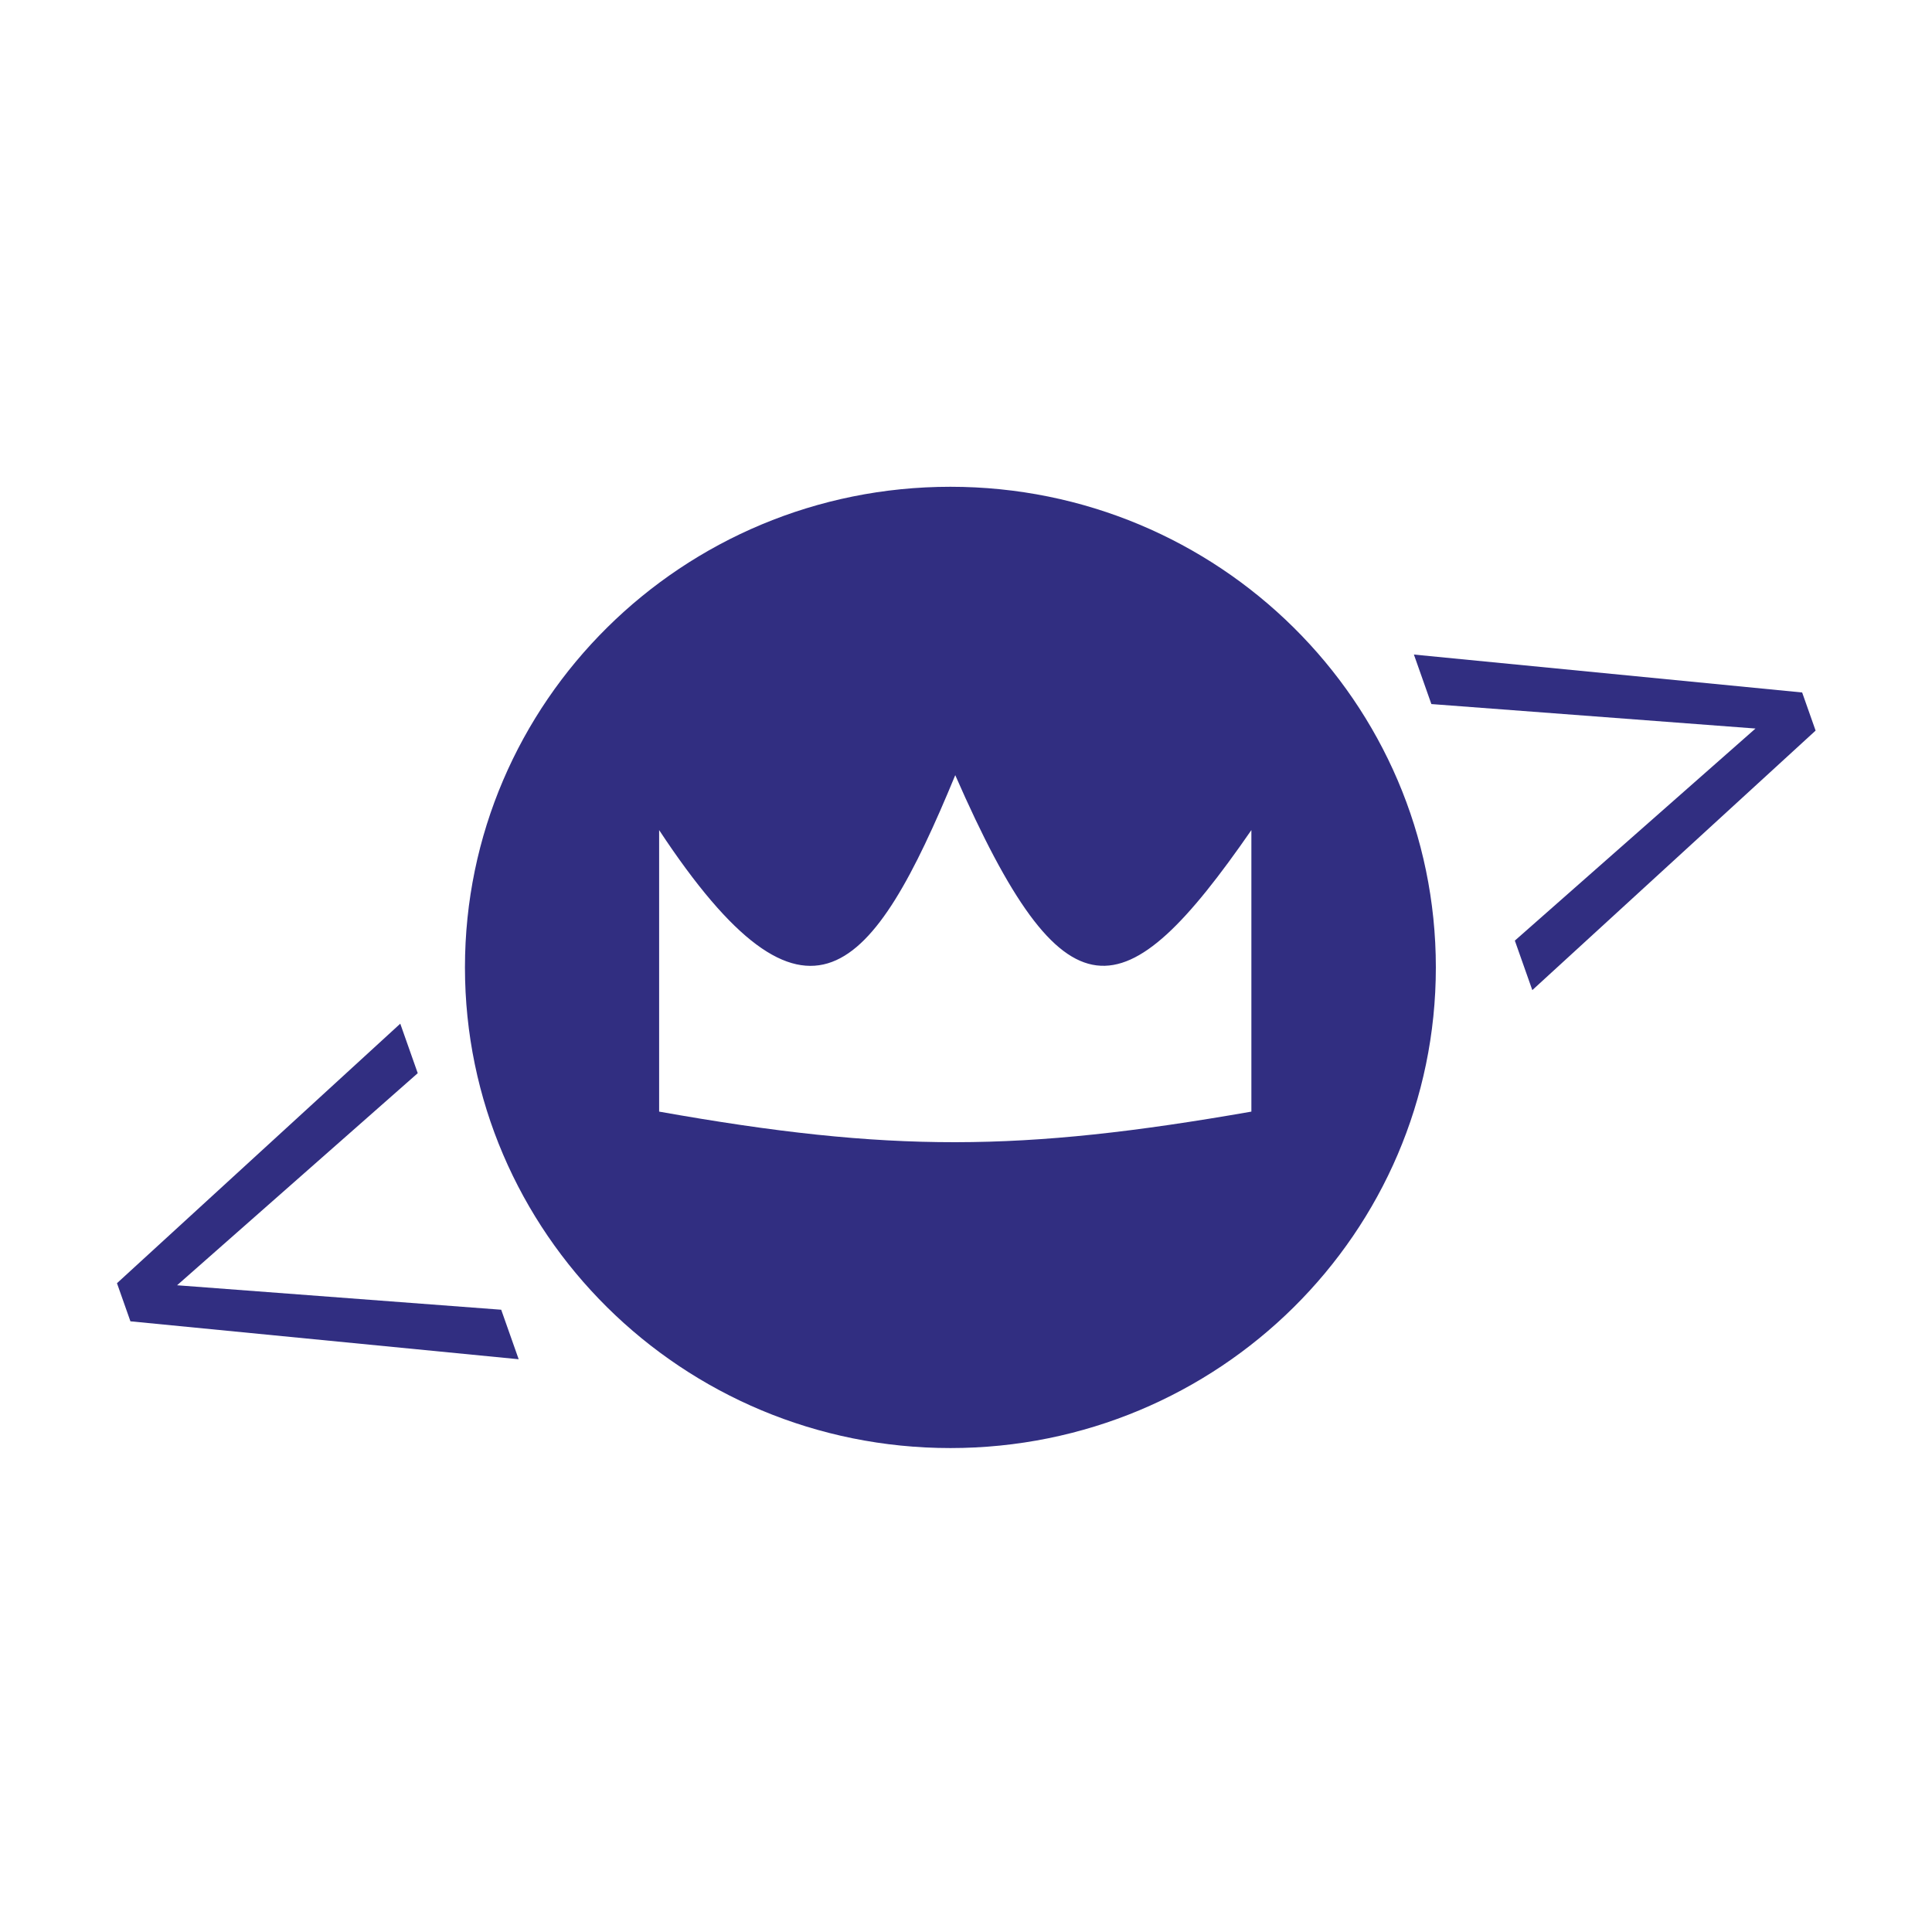 <svg width="512" height="512" viewBox="0 0 512 512" fill="none" xmlns="http://www.w3.org/2000/svg">
<rect width="512" height="512" fill="white"/>
<path fill-rule="evenodd" clip-rule="evenodd" d="M251.867 383.751C322.917 383.751 380.515 326.723 380.515 256.376C380.515 186.028 322.917 129 251.867 129C180.816 129 123.218 186.028 123.218 256.376C123.218 326.723 180.816 383.751 251.867 383.751ZM253.153 205.425C231.332 258.304 214.04 279.666 174.677 219.982V294.588C235.974 305.484 270.333 305.31 331.629 294.588V219.982C297.839 268.803 282.137 271.626 253.153 205.425Z" fill="#312E81"/>
<path d="M46.93 340.609L132.825 347.092L137.455 360.212L34.564 350.162L31 340.062L106.075 271.285L110.705 284.405L46.93 340.609Z" fill="#312E81"/>
<path d="M465.224 193.068L379.328 186.584L374.699 173.464L477.589 183.514L481.154 193.615L406.079 262.392L401.449 249.271L465.224 193.068Z" fill="#312E81"/>
</svg>
